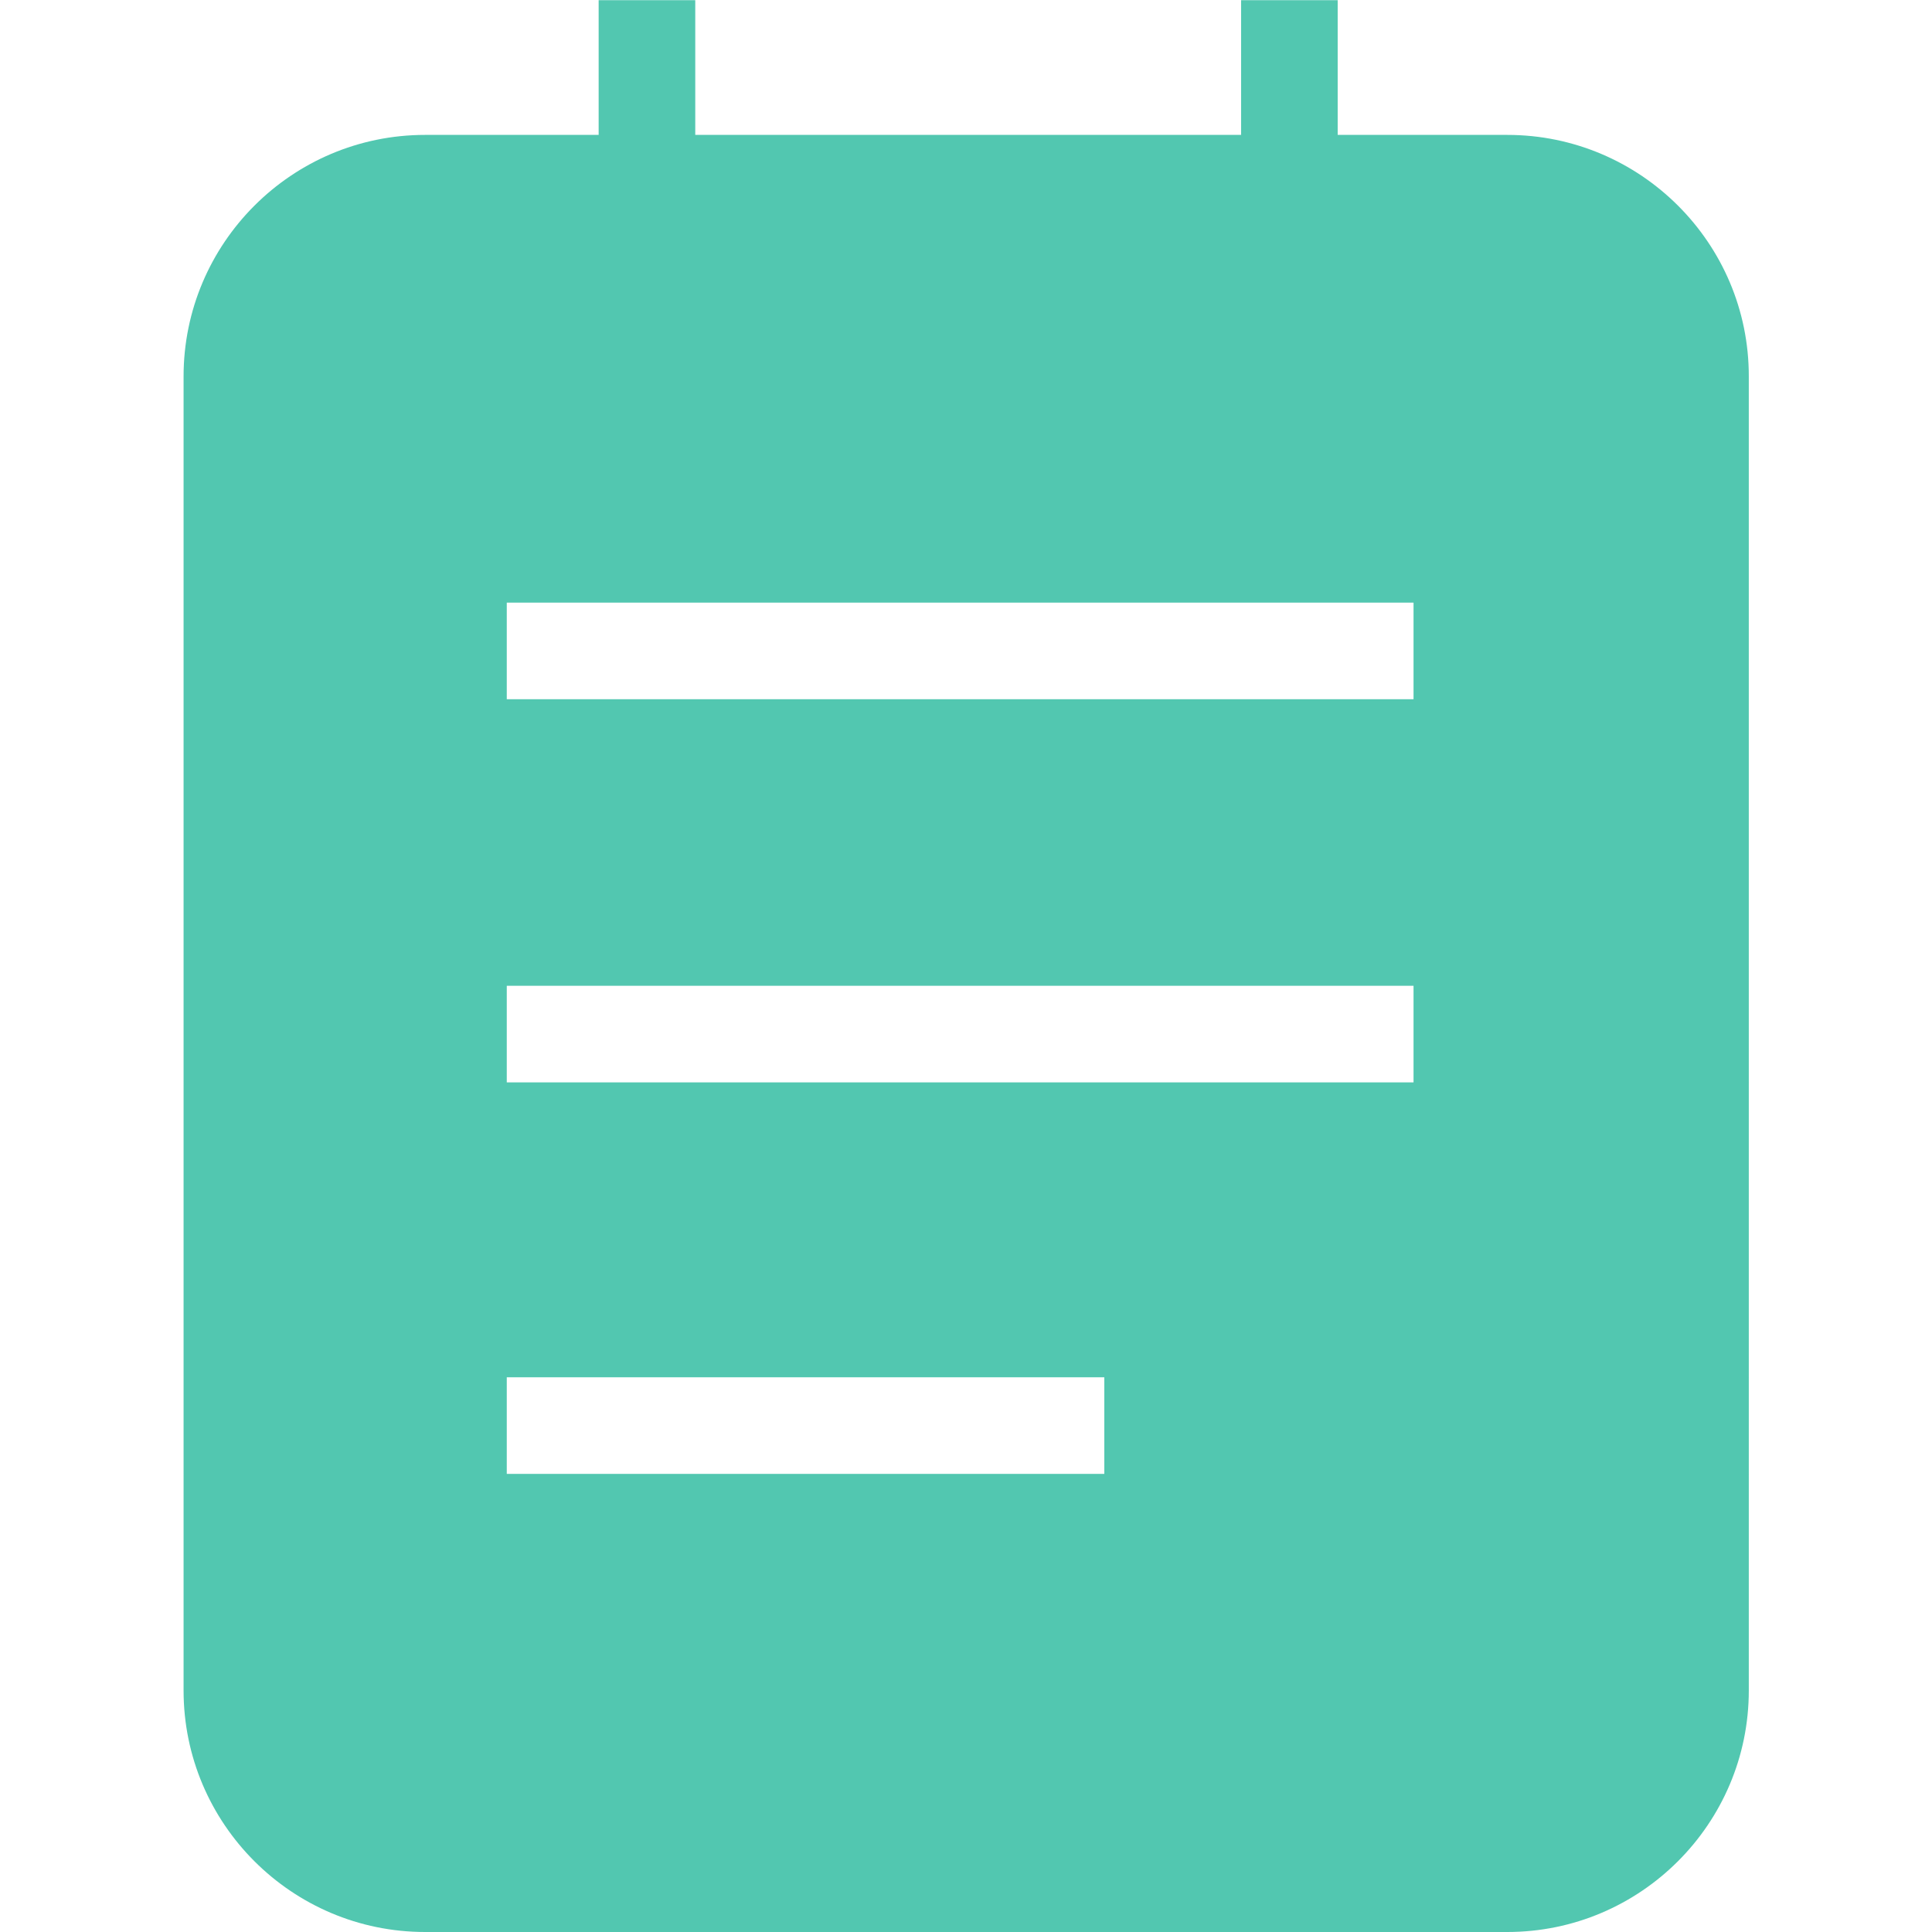 <?xml version="1.0" standalone="no"?><!DOCTYPE svg PUBLIC "-//W3C//DTD SVG 1.1//EN" "http://www.w3.org/Graphics/SVG/1.1/DTD/svg11.dtd"><svg t="1652077851486" class="icon" viewBox="0 0 1024 1024" version="1.1" xmlns="http://www.w3.org/2000/svg" p-id="34882" xmlns:xlink="http://www.w3.org/1999/xlink" width="200" height="200"><defs><style type="text/css">@font-face { font-family: feedback-iconfont; src: url("//at.alicdn.com/t/font_1031158_u69w8yhxdu.woff2?t=1630033759944") format("woff2"), url("//at.alicdn.com/t/font_1031158_u69w8yhxdu.woff?t=1630033759944") format("woff"), url("//at.alicdn.com/t/font_1031158_u69w8yhxdu.ttf?t=1630033759944") format("truetype"); }
</style></defs><path d="M798.9 71.5H225.3c-70.6 0-128 57.4-128 128V896c0 70.6 57.4 128 128 128h573.6c70.6 0 128-57.4 128-128V199.5c0.1-70.6-57.4-128-128-128zM585.3 781.2H268.6V730h316.7v51.2z m163.9-207.5H268.6v-51.2h480.6v51.2z m0-203.1H268.6v-51.2h480.6v51.2z" fill="#52C7B0" p-id="34883"></path><path d="M317.3 0.1h51.2v156h-51.2zM657.8 0.1H709v156h-51.2z" fill="#52C7B0" p-id="34884"></path></svg>